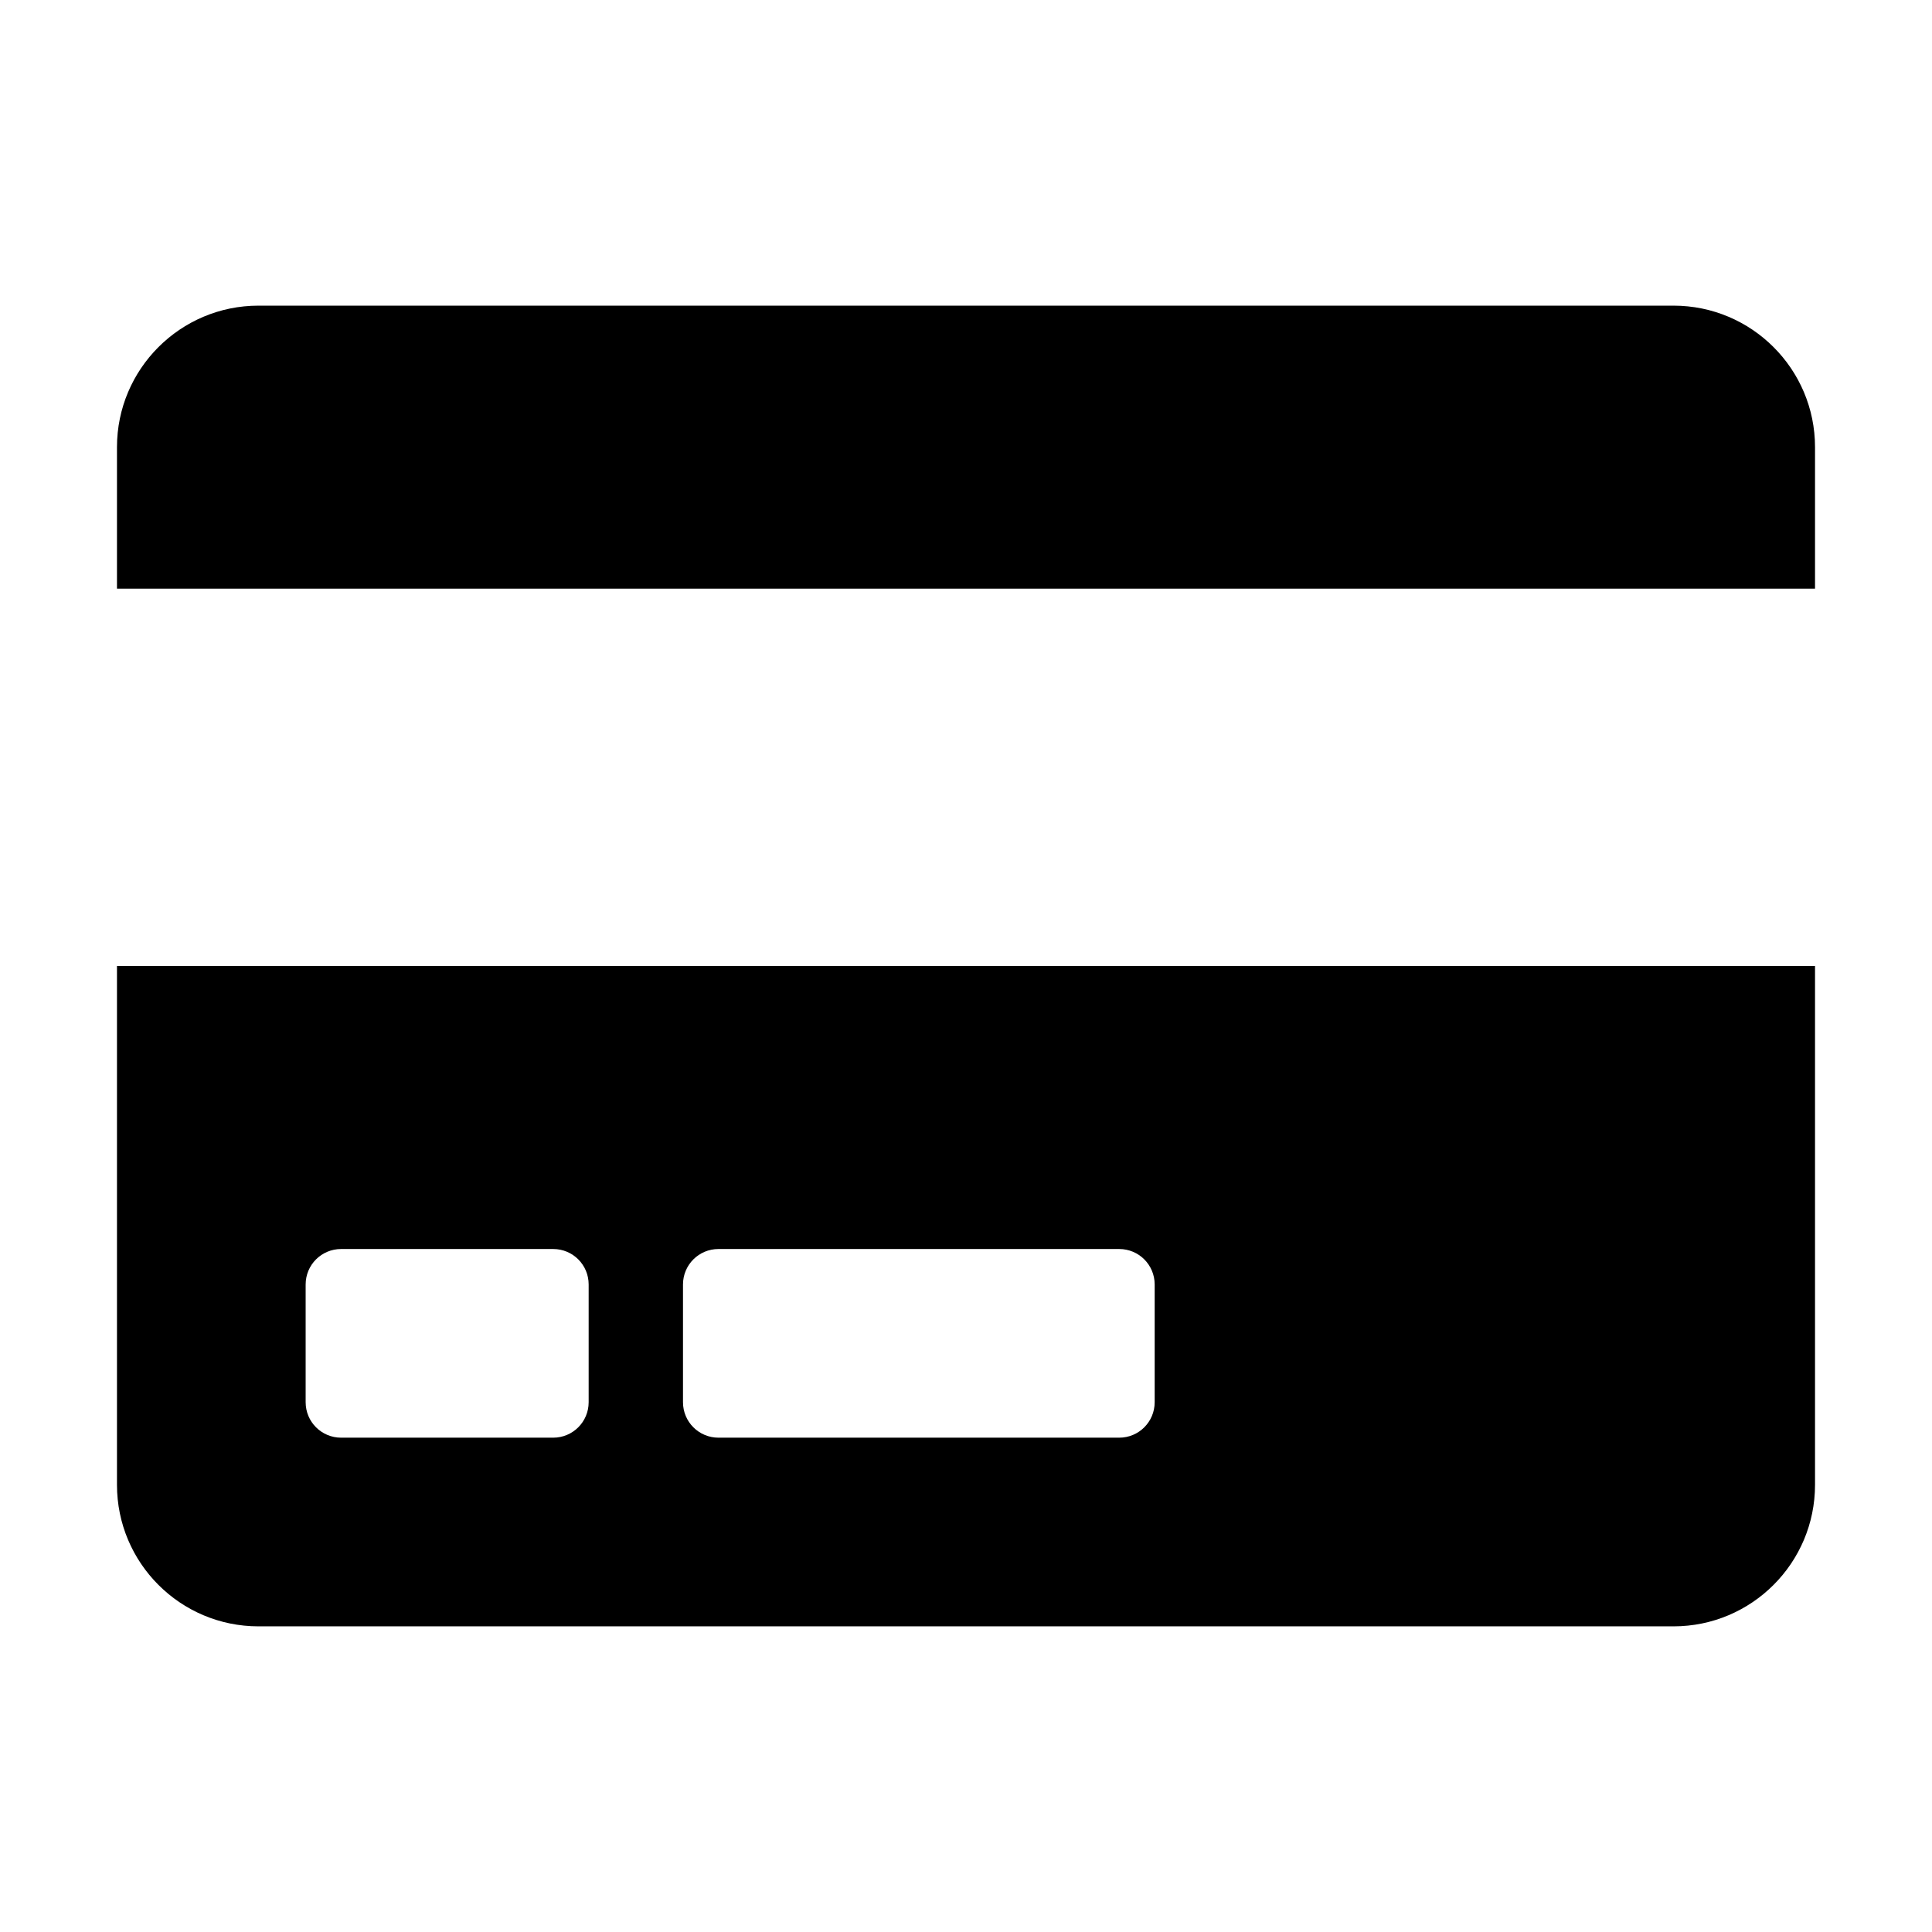 <?xml version="1.0" encoding="utf-8"?>
<!-- Generator: Adobe Illustrator 22.1.0, SVG Export Plug-In . SVG Version: 6.00 Build 0)  -->
<svg version="1.1" id="Layer_1" xmlns="http://www.w3.org/2000/svg" xmlns:xlink="http://www.w3.org/1999/xlink" x="0px" y="0px"
	 viewBox="0 0 512 512" style="enable-background:new 0 0 512 512;" xml:space="preserve">
<g>
	<path d="M31,393.5c0,20.7,16.8,37.5,37.5,37.5h375c20.7,0,37.5-16.8,37.5-37.5V256H31V393.5z M181,340.4c0-5.2,4.2-9.4,9.4-9.4
		h106.2c5.2,0,9.4,4.2,9.4,9.4v31.2c0,5.2-4.2,9.4-9.4,9.4H190.4c-5.2,0-9.4-4.2-9.4-9.4V340.4z M81,340.4c0-5.2,4.2-9.4,9.4-9.4
		h56.2c5.2,0,9.4,4.2,9.4,9.4v31.2c0,5.2-4.2,9.4-9.4,9.4H90.4c-5.2,0-9.4-4.2-9.4-9.4V340.4z M481,118.5V156H31v-37.5
		C31,97.8,47.8,81,68.5,81h375C464.2,81,481,97.8,481,118.5z"/>
</g>
</svg>
